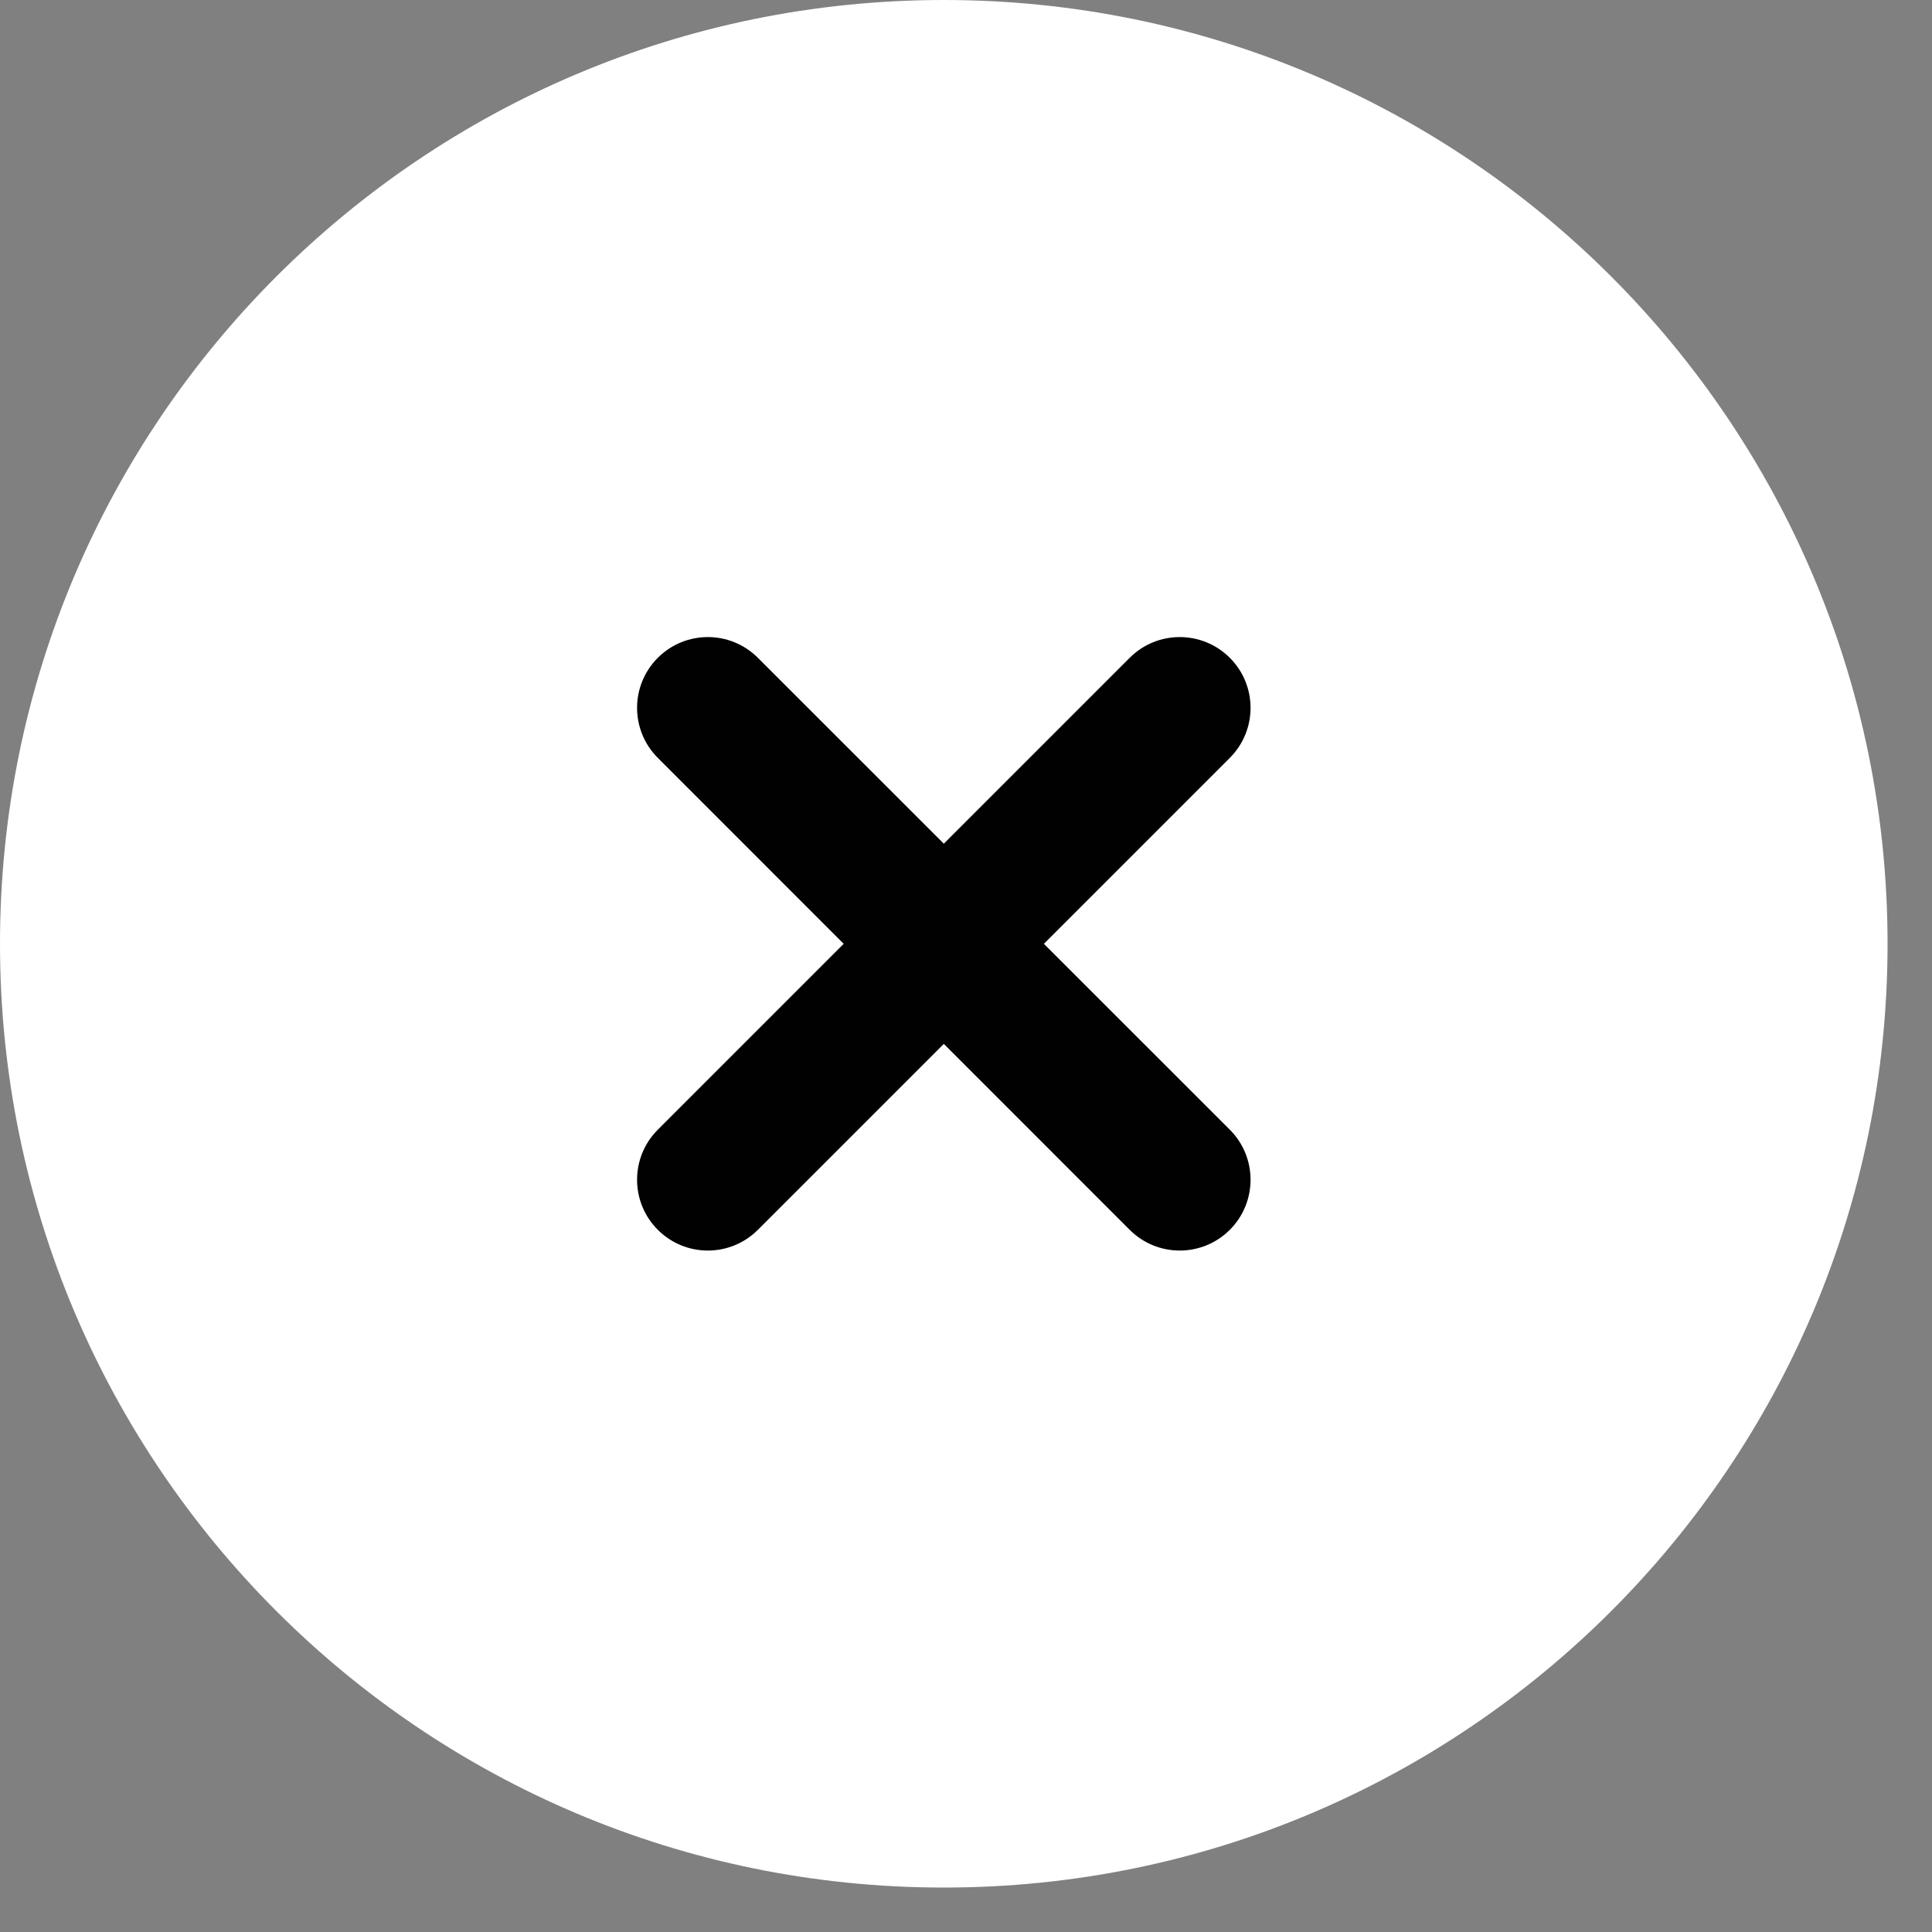 <svg width="29" height="29" viewBox="0 0 29 29" fill="none" xmlns="http://www.w3.org/2000/svg">
<rect x="0" y="0" width="29" height="29" fill="#808080" stroke="none"/>
<path d="M28.333 14.167C28.333 21.991 21.991 28.333 14.167 28.333C6.343 28.333 0 21.991 0 14.167C0 6.343 6.343 0 14.167 0C21.991 0 28.333 6.343 28.333 14.167Z" fill="white"/>
<path d="M9.874 9.874C10.289 9.459 10.961 9.459 11.376 9.874L14.167 12.664L16.957 9.874C17.372 9.459 18.045 9.459 18.46 9.874C18.875 10.289 18.875 10.961 18.46 11.376L15.669 14.167L18.46 16.957C18.875 17.372 18.875 18.045 18.46 18.46C18.045 18.875 17.372 18.875 16.957 18.46L14.167 15.669L11.376 18.46C10.961 18.875 10.289 18.875 9.874 18.46C9.459 18.045 9.459 17.372 9.874 16.957L12.664 14.167L9.874 11.376C9.459 10.961 9.459 10.289 9.874 9.874Z" fill="#010101"/>
</svg>
